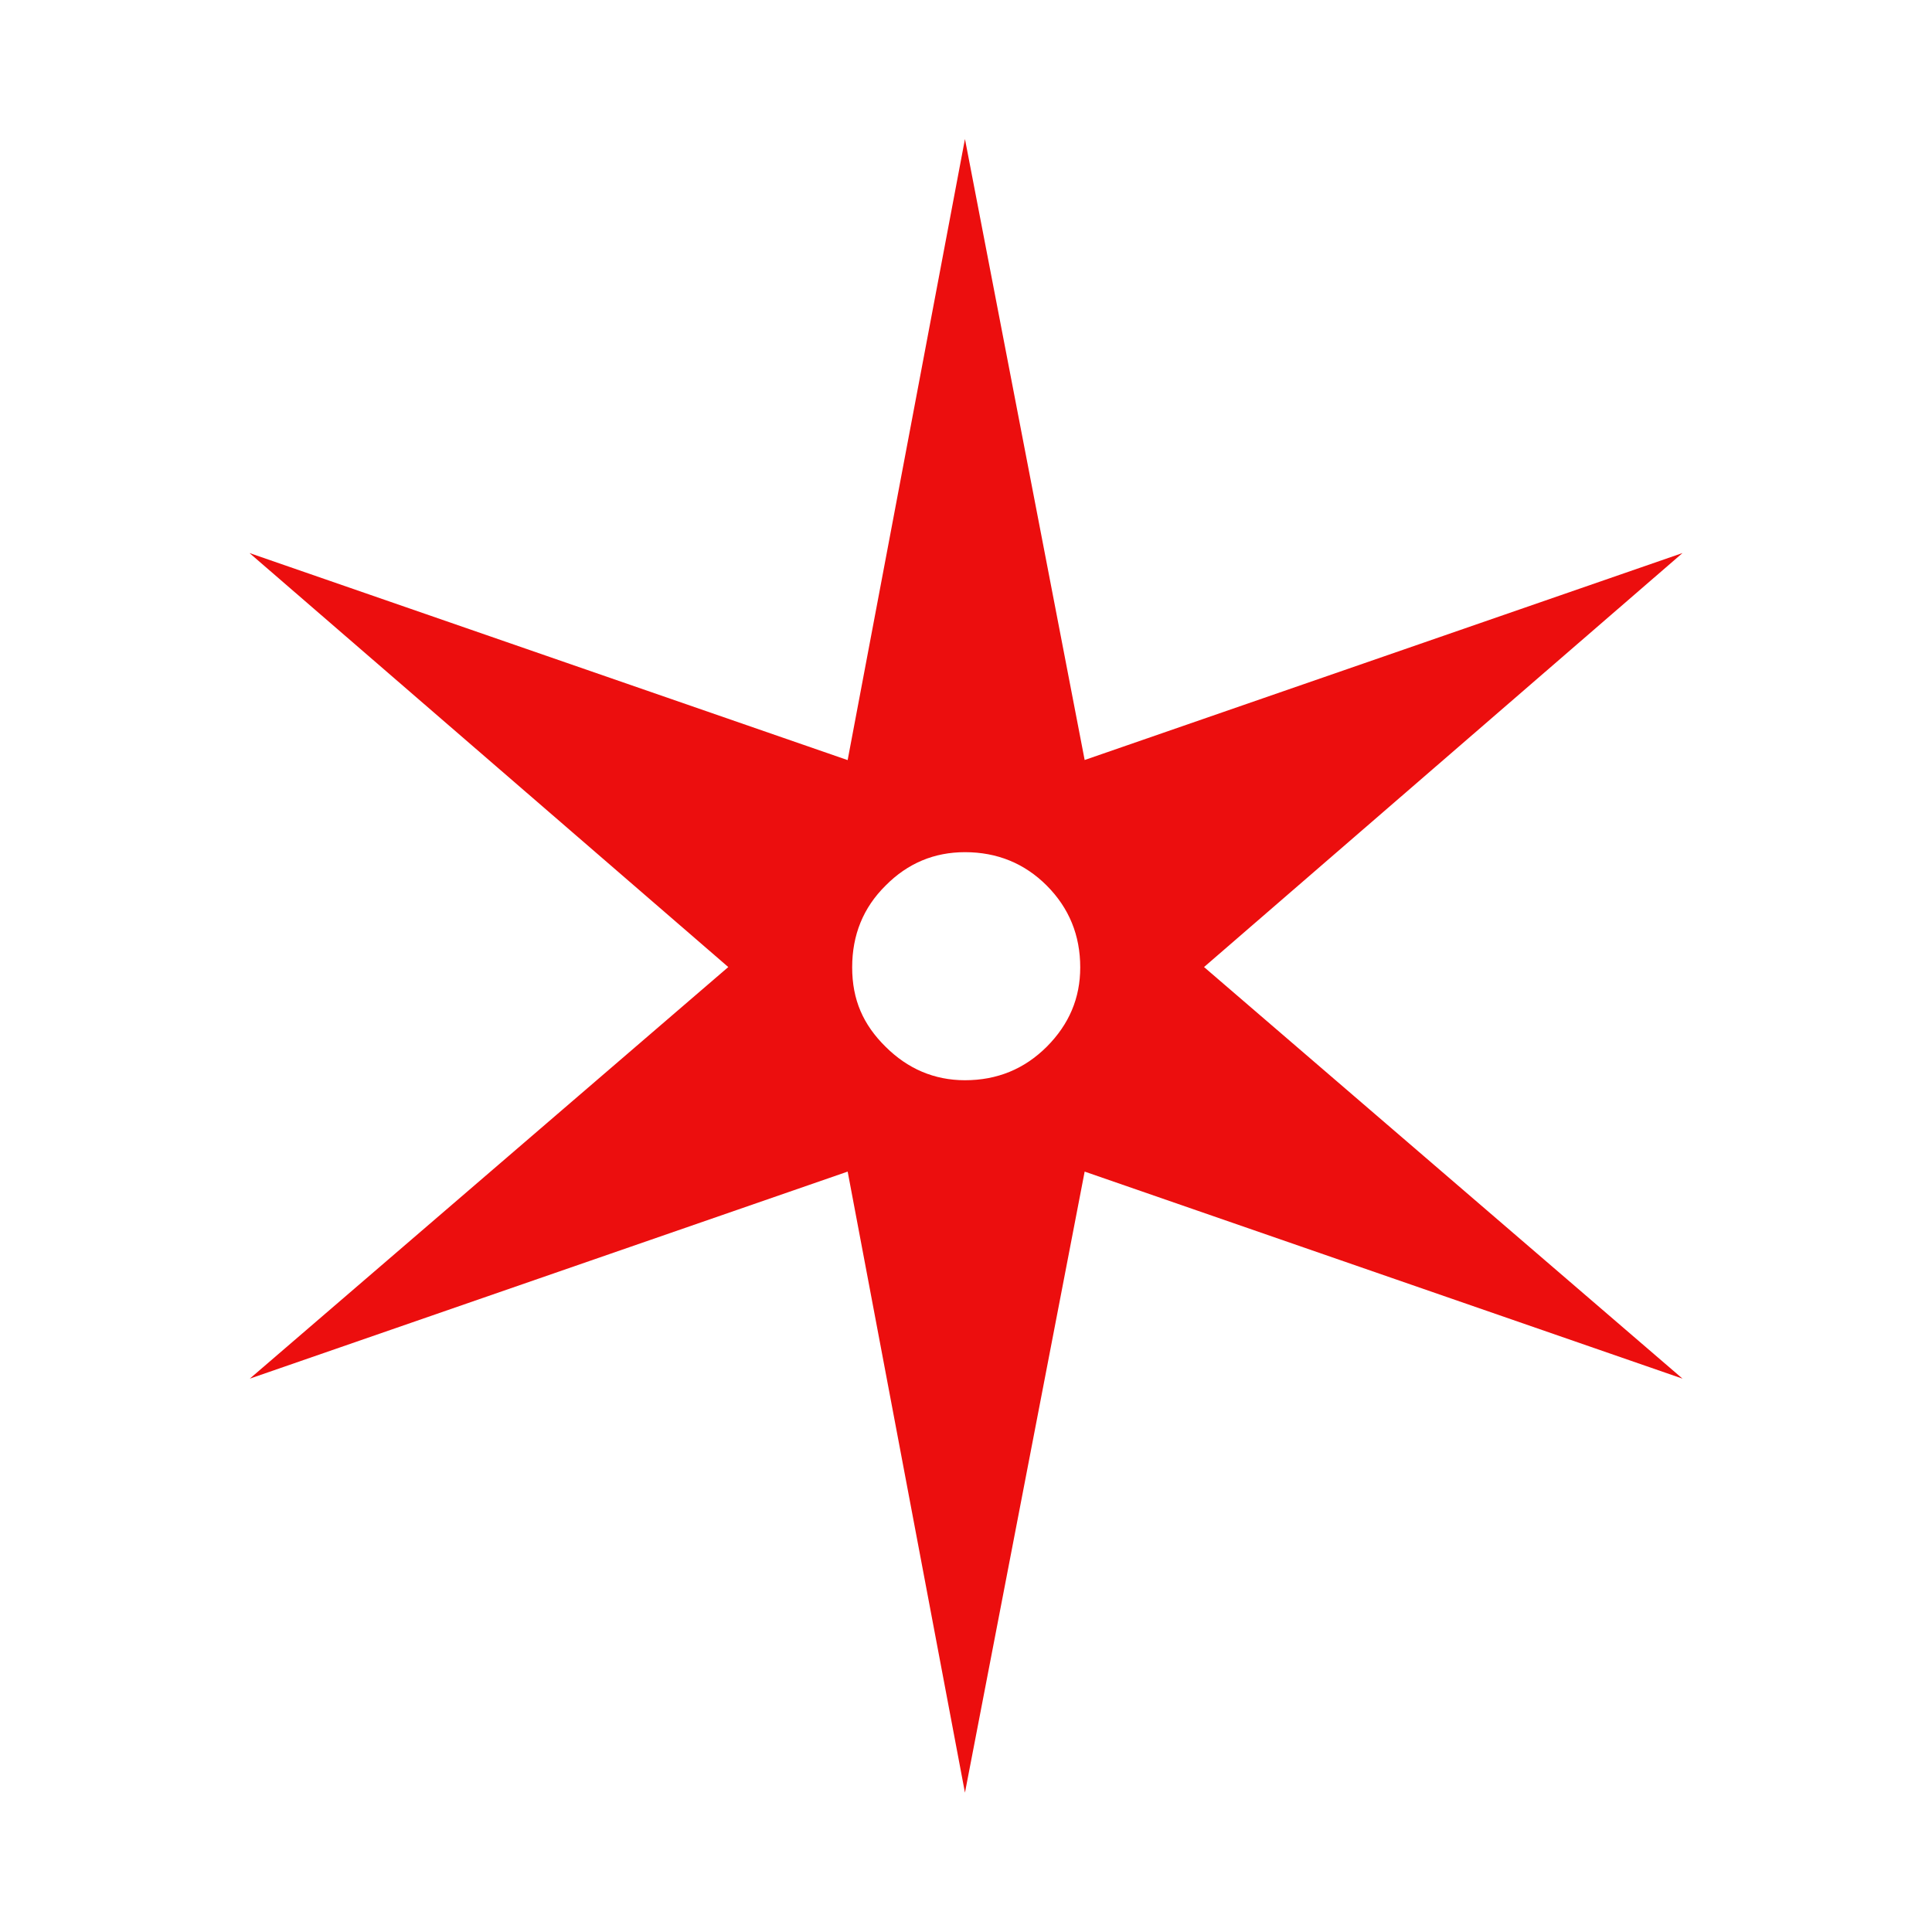 <?xml version="1.0" encoding="UTF-8"?>
<svg width="24px" height="24px" viewBox="0 0 24 24" version="1.1" xmlns="http://www.w3.org/2000/svg" xmlns:xlink="http://www.w3.org/1999/xlink">
    <title>103F2DED-D1A2-4EA8-A861-99CE974381C7</title>
    <g id="Squat-laskuri" stroke="none" stroke-width="1" fill="none" fill-rule="evenodd">
        <g id="colors_and_typography" transform="translate(-1202, -962)">
            <g id="turvalaite_ikonit" transform="translate(722, 914)">
                <g id="majakka" transform="translate(480, 48)">
                    <path d="M10.53,9.441 L11.987,1.727 L13.474,9.441 L20.901,6.87 L14.957,12.013 L20.901,17.126 L13.474,14.554 L11.987,22.269 L10.53,14.554 L3.103,17.126 L9.047,12.013 L3.099,6.87 L10.526,9.441 L10.53,9.441 Z M11.987,10.586 C11.606,10.586 11.276,10.723 11.001,11.001 C10.723,11.276 10.586,11.614 10.586,12.017 C10.586,12.42 10.723,12.729 11.001,13.003 C11.276,13.277 11.606,13.419 11.987,13.419 C12.386,13.419 12.724,13.281 13.003,13.003 C13.281,12.724 13.419,12.399 13.419,12.017 C13.419,11.619 13.281,11.28 13.003,11.001 C12.729,10.727 12.39,10.586 11.987,10.586 Z" id="Shape" fill="#EC0E0E" fill-rule="nonzero"></path>
                    <rect id="Rectangle" x="0" y="0" width="24" height="24"></rect>
                </g>
            </g>
        </g>
    </g>
</svg>